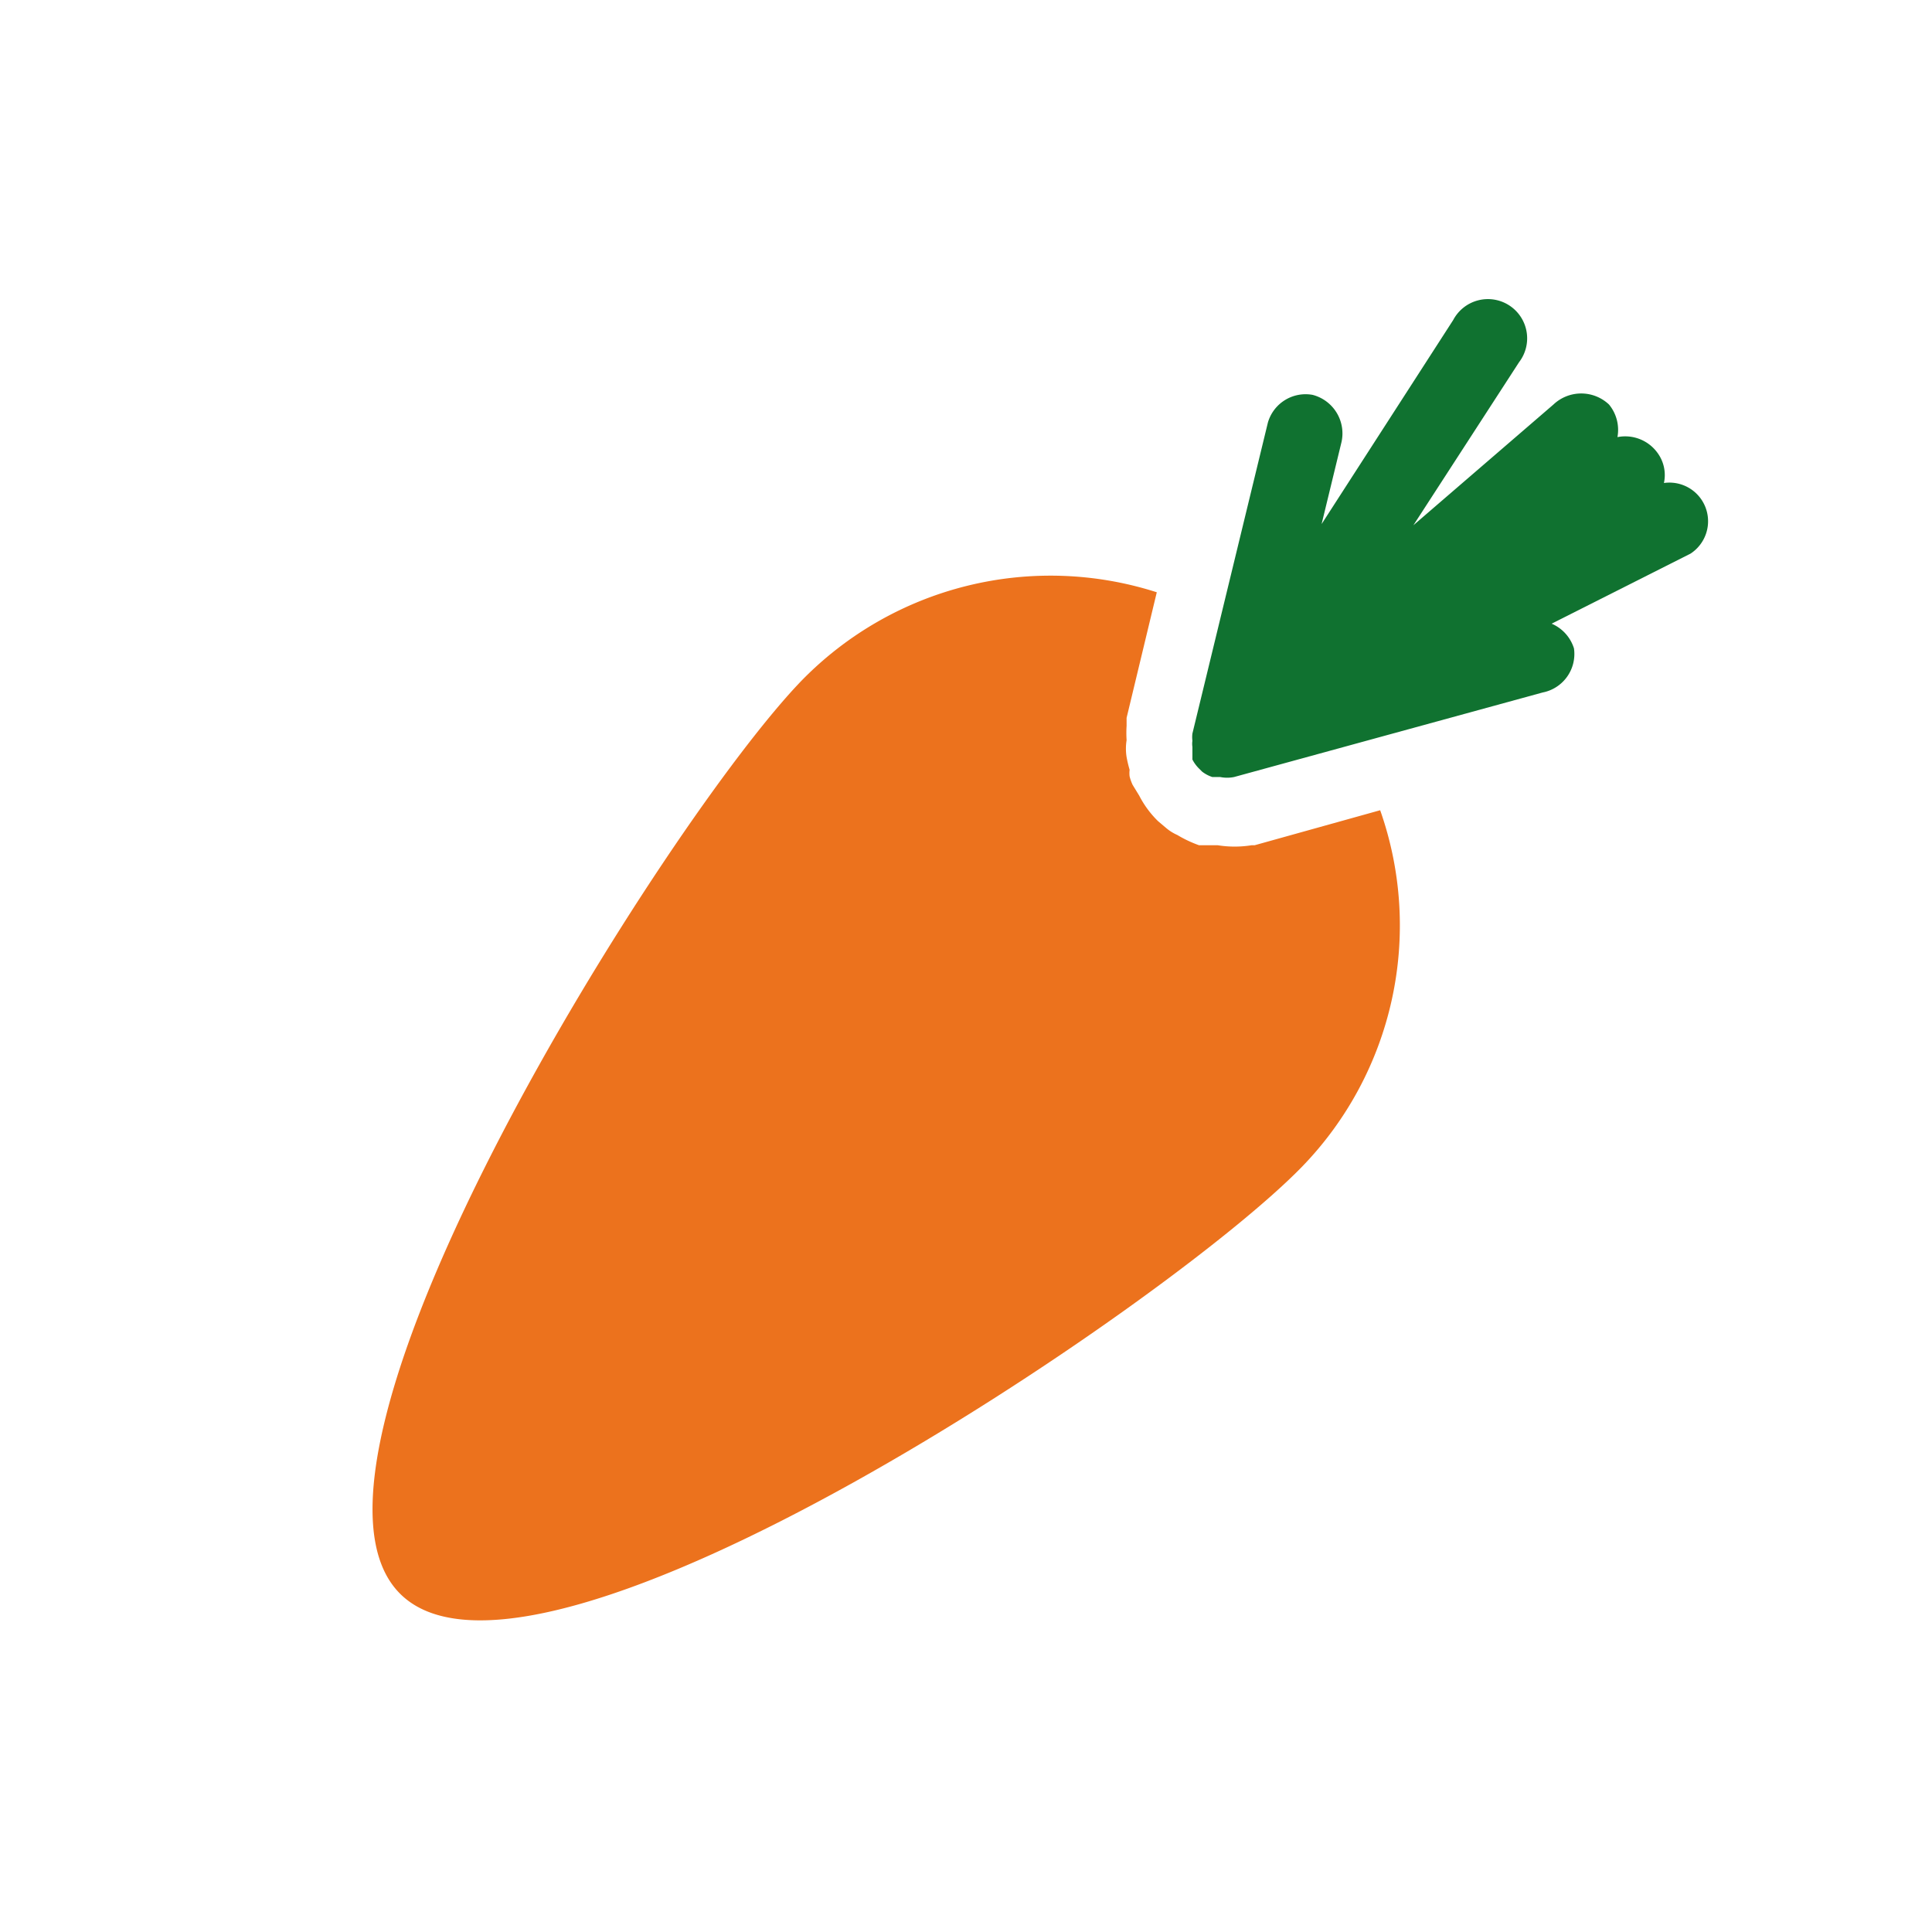 <svg id="b547e77b-a2aa-4d98-9a44-691f6fa73e3b" data-name="Calque 1" xmlns="http://www.w3.org/2000/svg" width="32" height="32" viewBox="0 0 32 32">
  <title>vegetal-06-IconeCarotte</title>
  <g>
    <path d="M22.86,13.42,20.78,14h-.05a1.77,1.77,0,0,1-.56,0L20,14h0l-.14,0a2,2,0,0,1-.36-.17.76.76,0,0,1-.19-.12l-.13-.11a1.63,1.63,0,0,1-.31-.42L18.76,13a.78.78,0,0,1-.05-.14.45.45,0,0,1,0-.11,2.09,2.09,0,0,1-.05-.21.89.89,0,0,1,0-.28,1.85,1.85,0,0,1,0-.24l0-.13.5-2.08a5.76,5.76,0,0,0-5.88,1.46c-2.22,2.29-8.93,12.92-6.64,15.14s12.71-4.8,14.93-7.09A5.74,5.74,0,0,0,22.86,13.42Z" style="fill: #ec721d"/>
    <path d="M26.07,10.74a.66.66,0,0,0-.37-.41L28,9.17A.64.64,0,0,0,27.56,8a.62.62,0,0,0-.1-.49.66.66,0,0,0-.67-.27.66.66,0,0,0-.14-.54.67.67,0,0,0-.92,0L23.41,8.7,25.16,6a.65.65,0,1,0-1.09-.7L21.89,8.68l.33-1.36a.66.66,0,0,0-.48-.78A.65.65,0,0,0,21,7l-1.25,5.15h0v0a.48.48,0,0,0,0,.12.34.34,0,0,0,0,.1s0,0,0,.06,0,0,0,.06l0,.09h0a.58.58,0,0,0,.11.15s0,0,.05.05h0a.56.56,0,0,0,.17.09l.07,0h.06a.58.58,0,0,0,.23,0h0l5.11-1.4A.65.65,0,0,0,26.07,10.74Z" style="fill: #107230"/>
  </g>
</svg>
